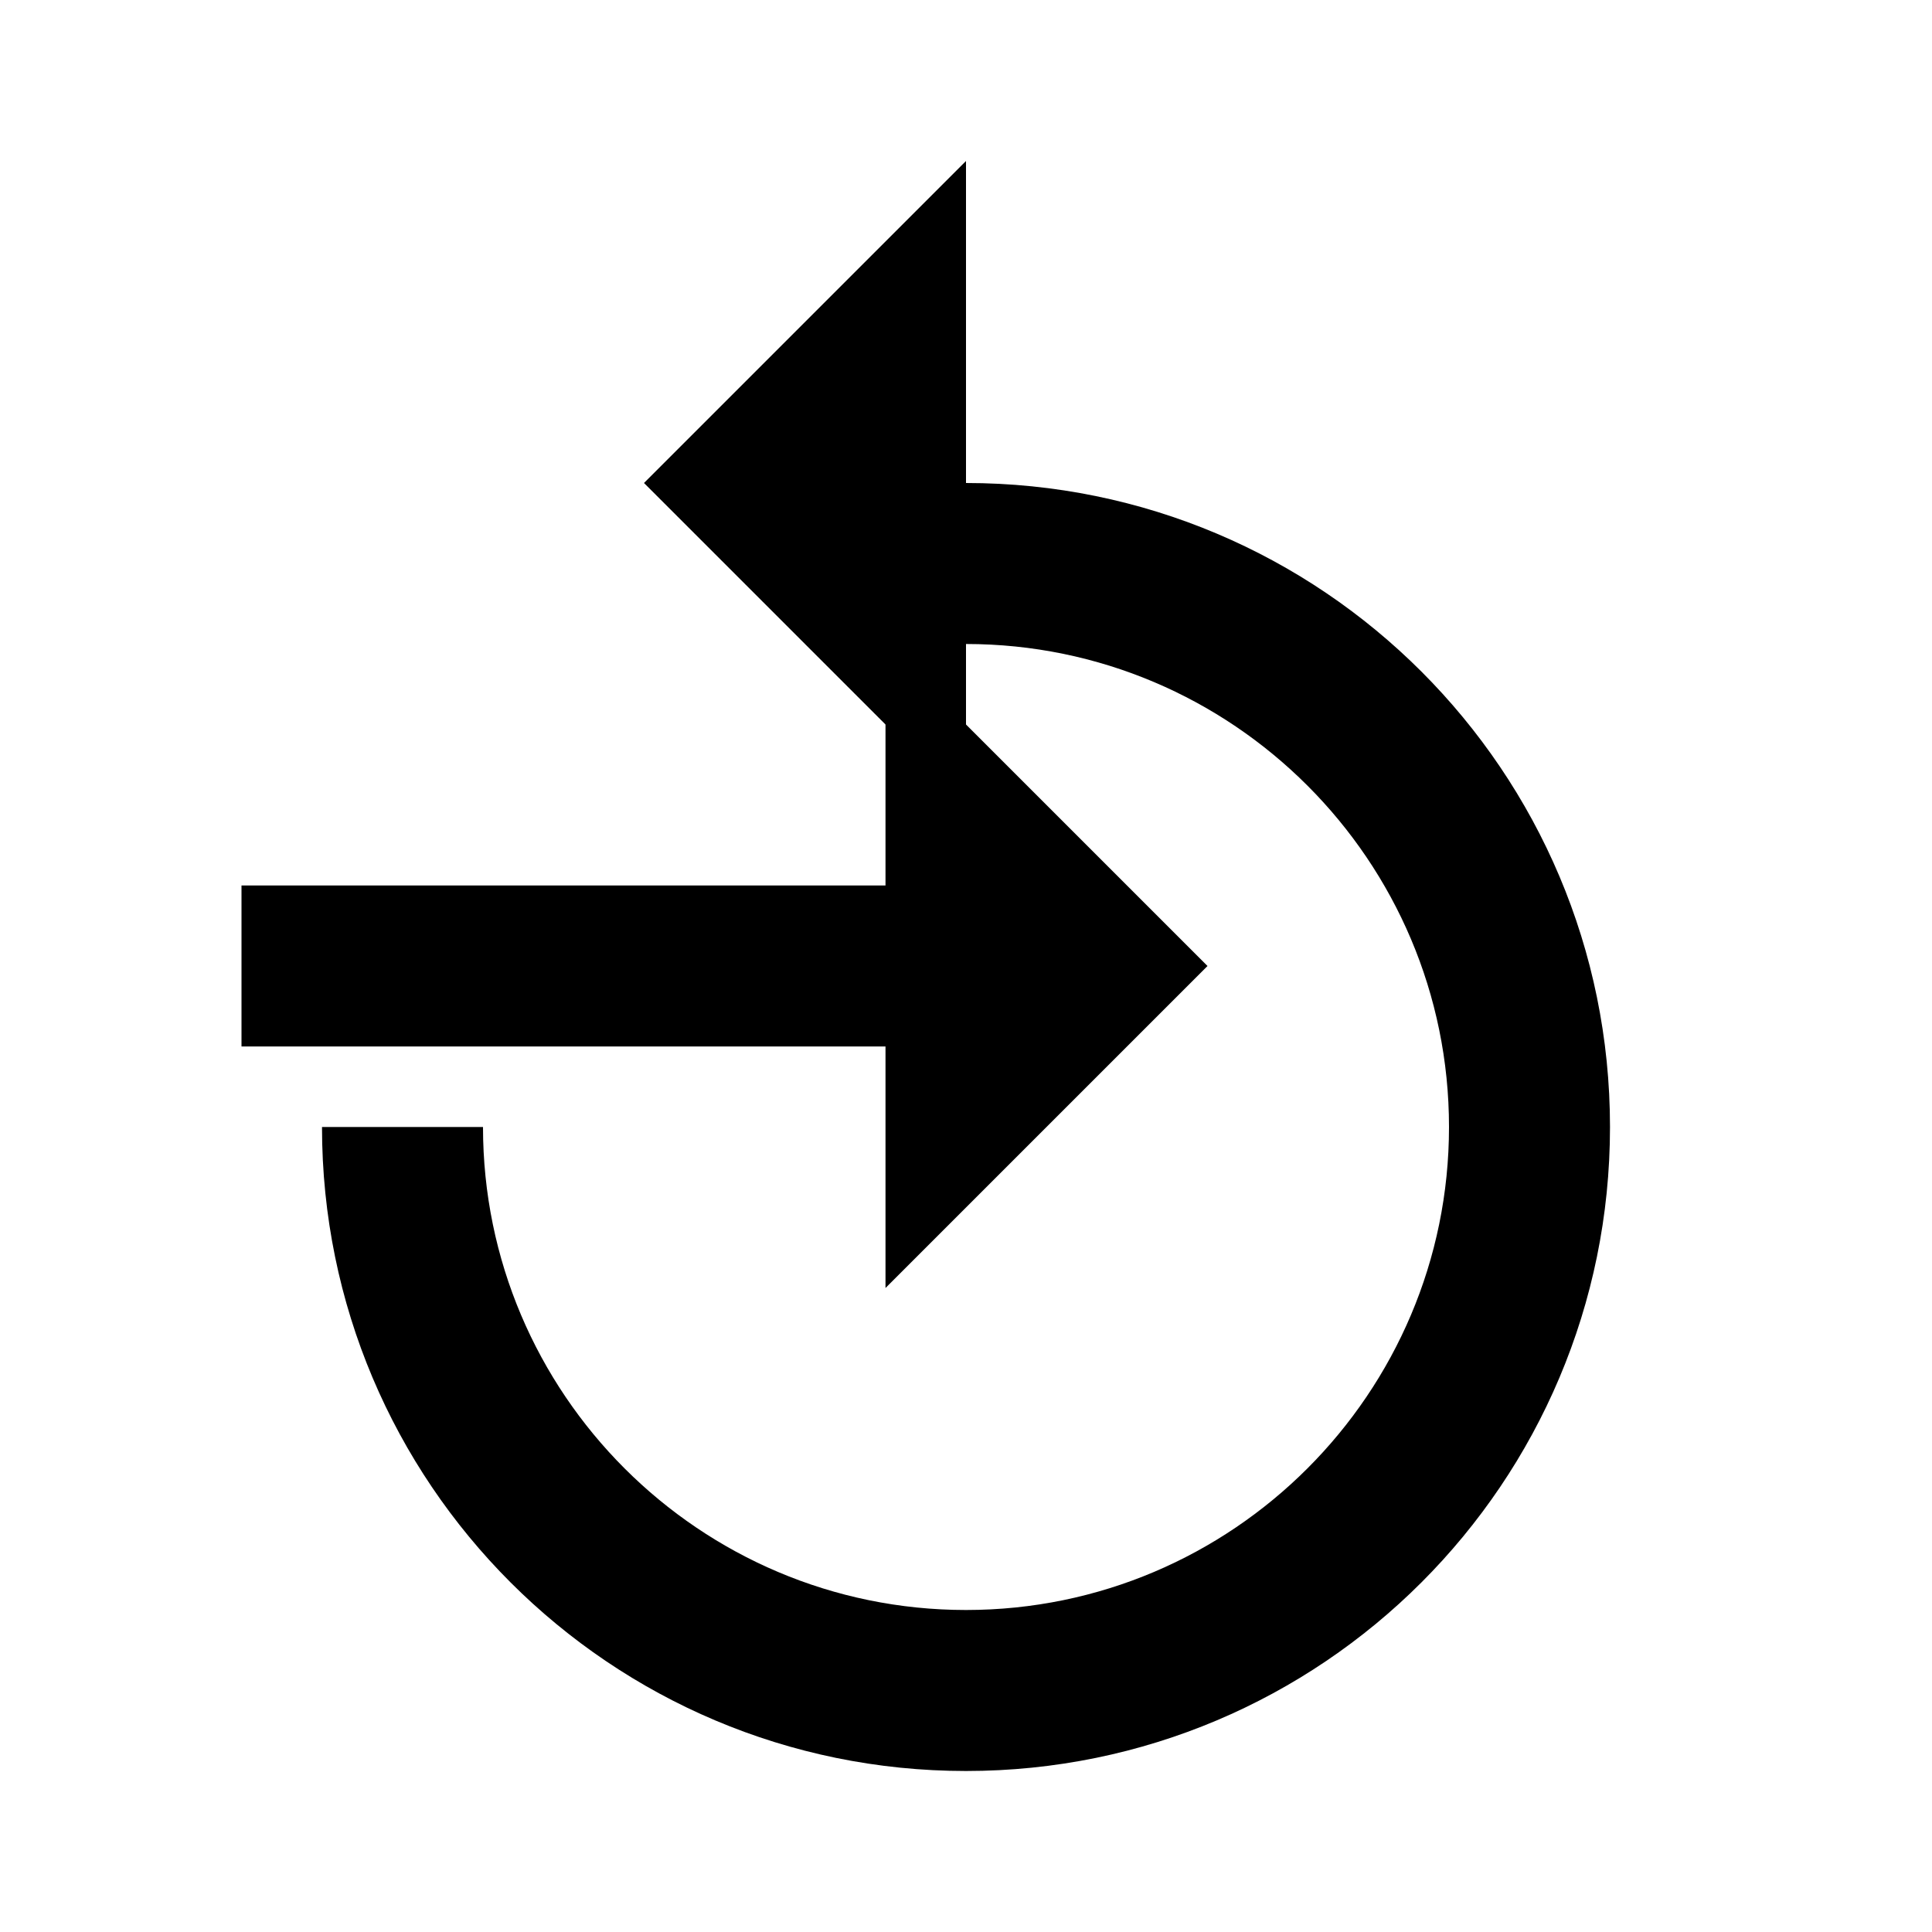 <svg xmlns="http://www.w3.org/2000/svg" width="24" height="24" viewBox="0 0 24 24">
  <path d="M12 4V2L8 6l4 4V8c3.31 0 6 2.69 6 6s-2.69 6-6 6-6-2.69-6-6H4c0 4.42 3.58 8 8 8s8-3.58 8-8-3.58-8-8-8z" fill="currentColor"/>
  <path d="M15 12l-4-4v3H3v2h8v3z" fill="currentColor"/>
</svg> 